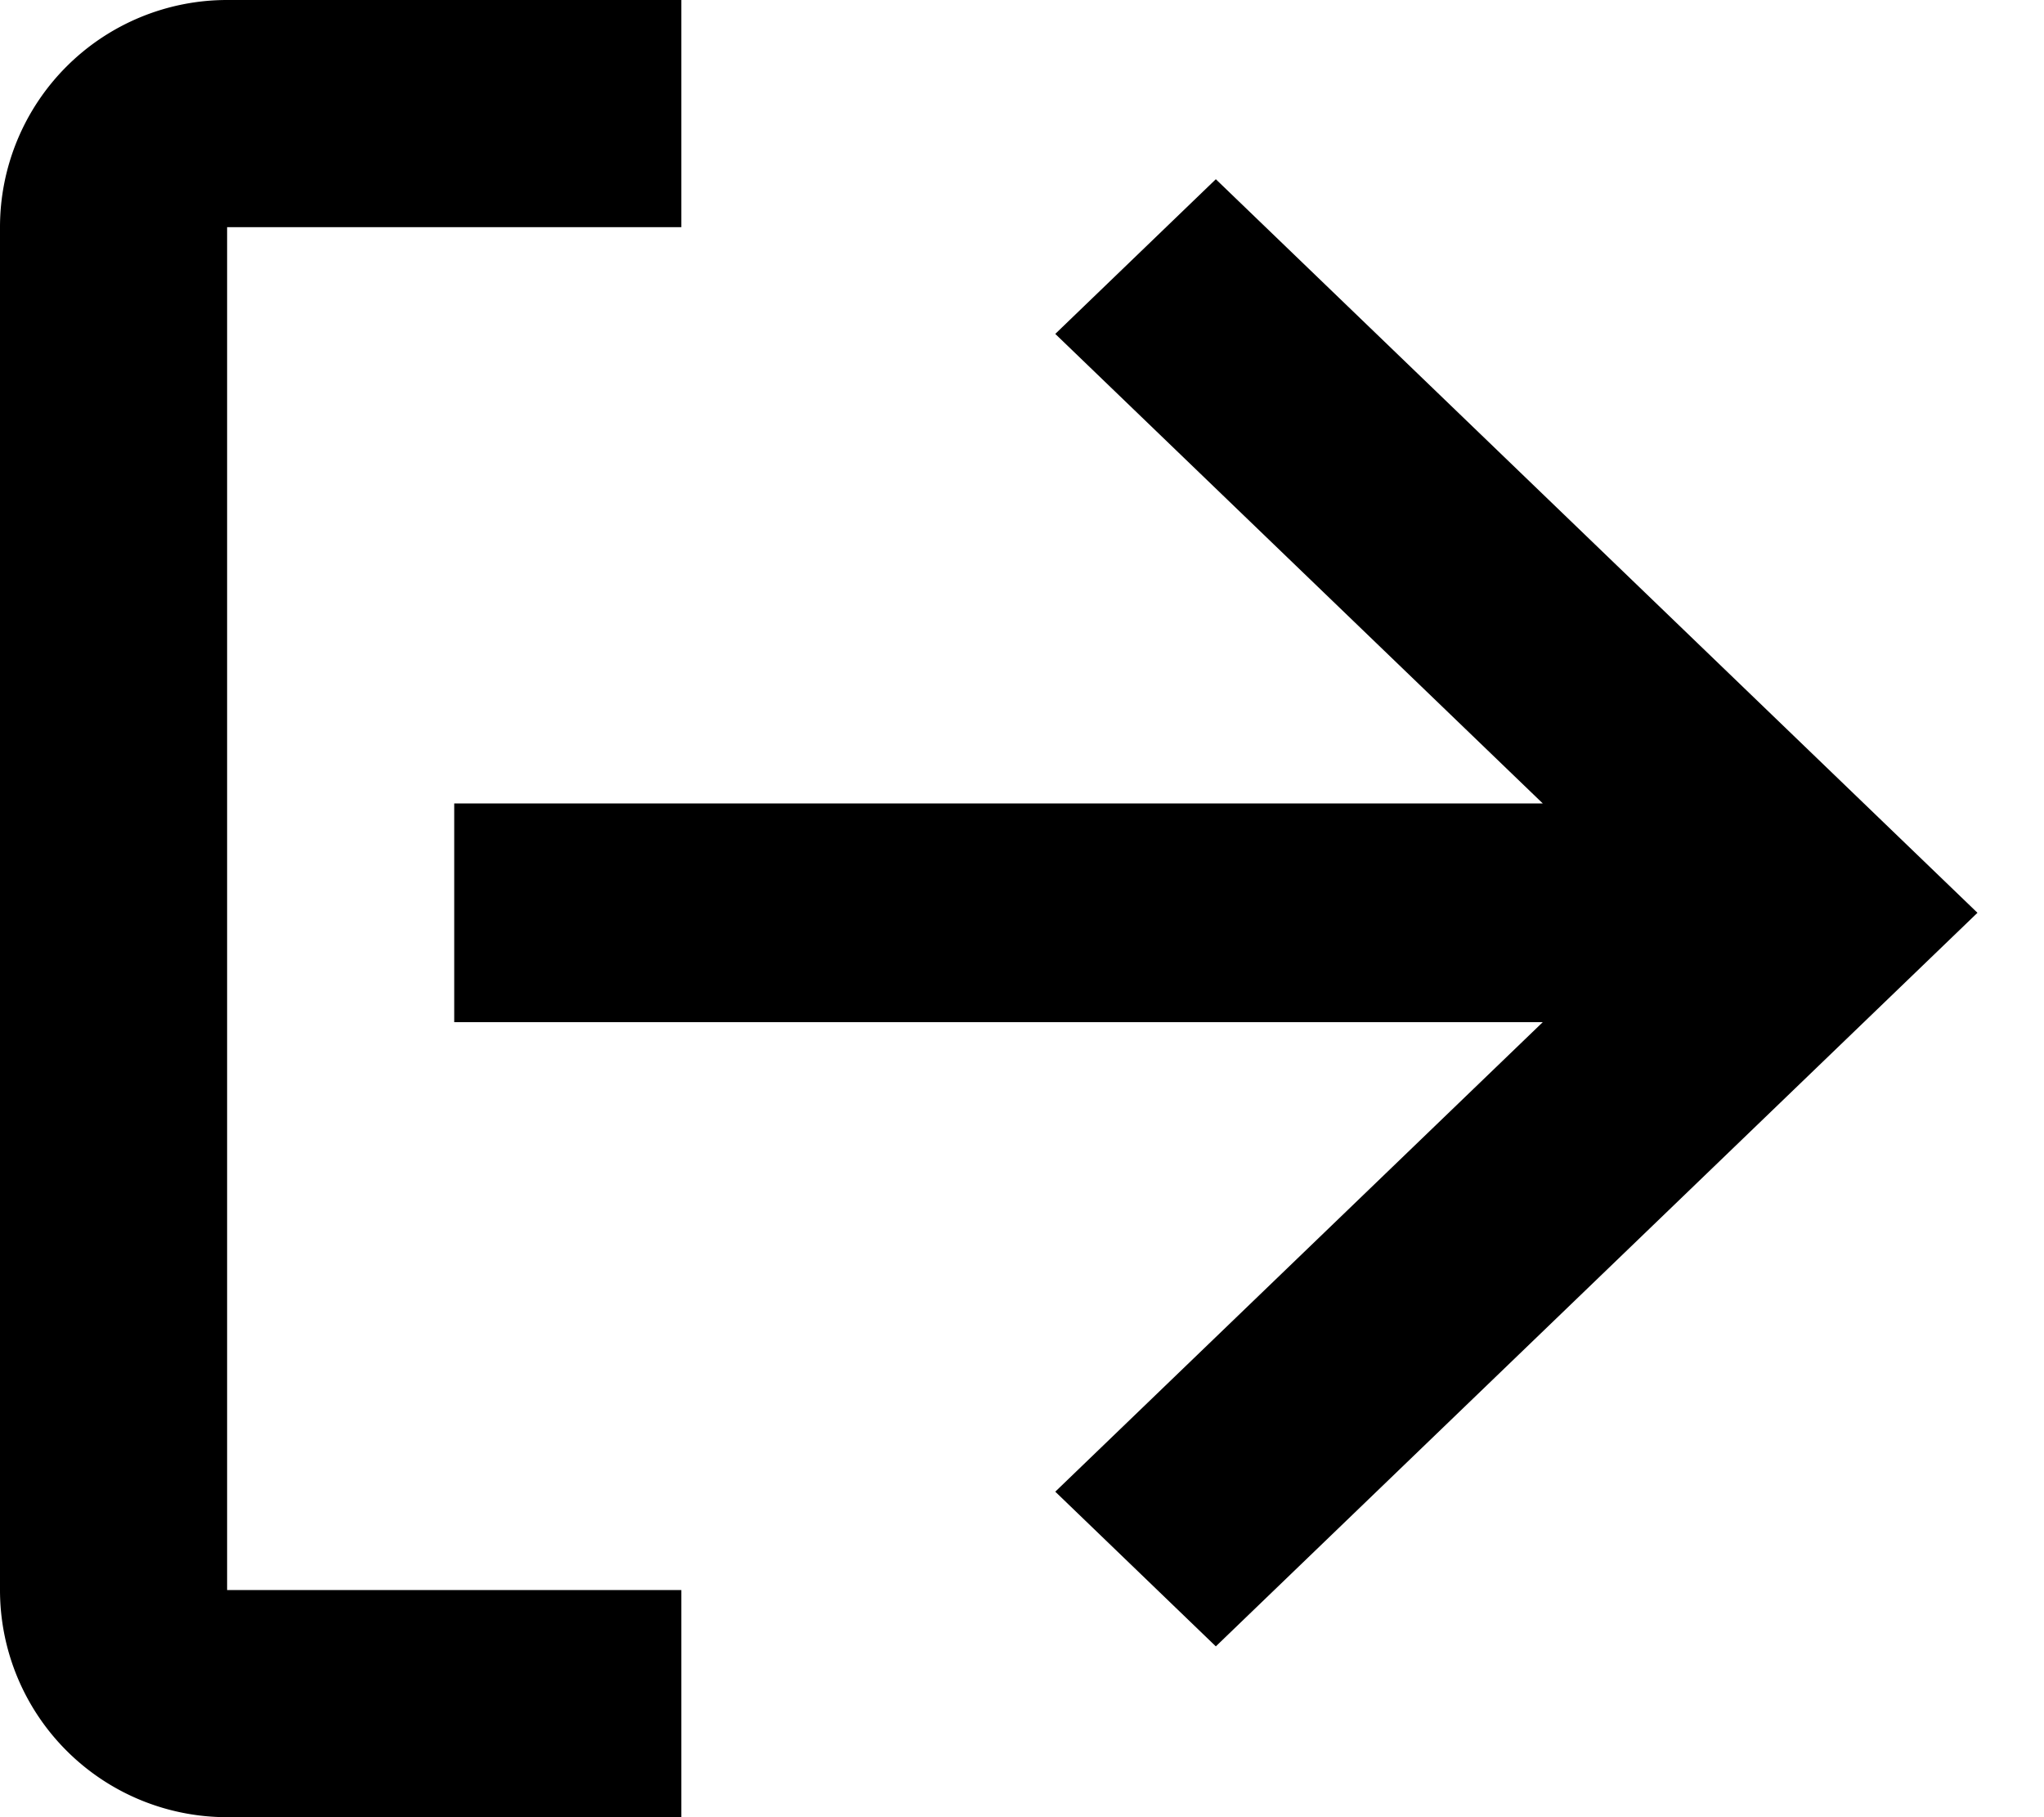 <svg width="18" height="16" fill="none" xmlns="http://www.w3.org/2000/svg"><path fill-rule="evenodd" clip-rule="evenodd" d="M6 2H2v12h4v2H2a2 2 0 0 1-2-2V2a2 2 0 0 1 2-2h4v2zm7.586 7-4.293 4.134 1.414 1.362 6.707-6.459-6.707-6.459L9.293 2.94l4.293 4.134H4V9h9.586z" fill="currentColor"/></svg>